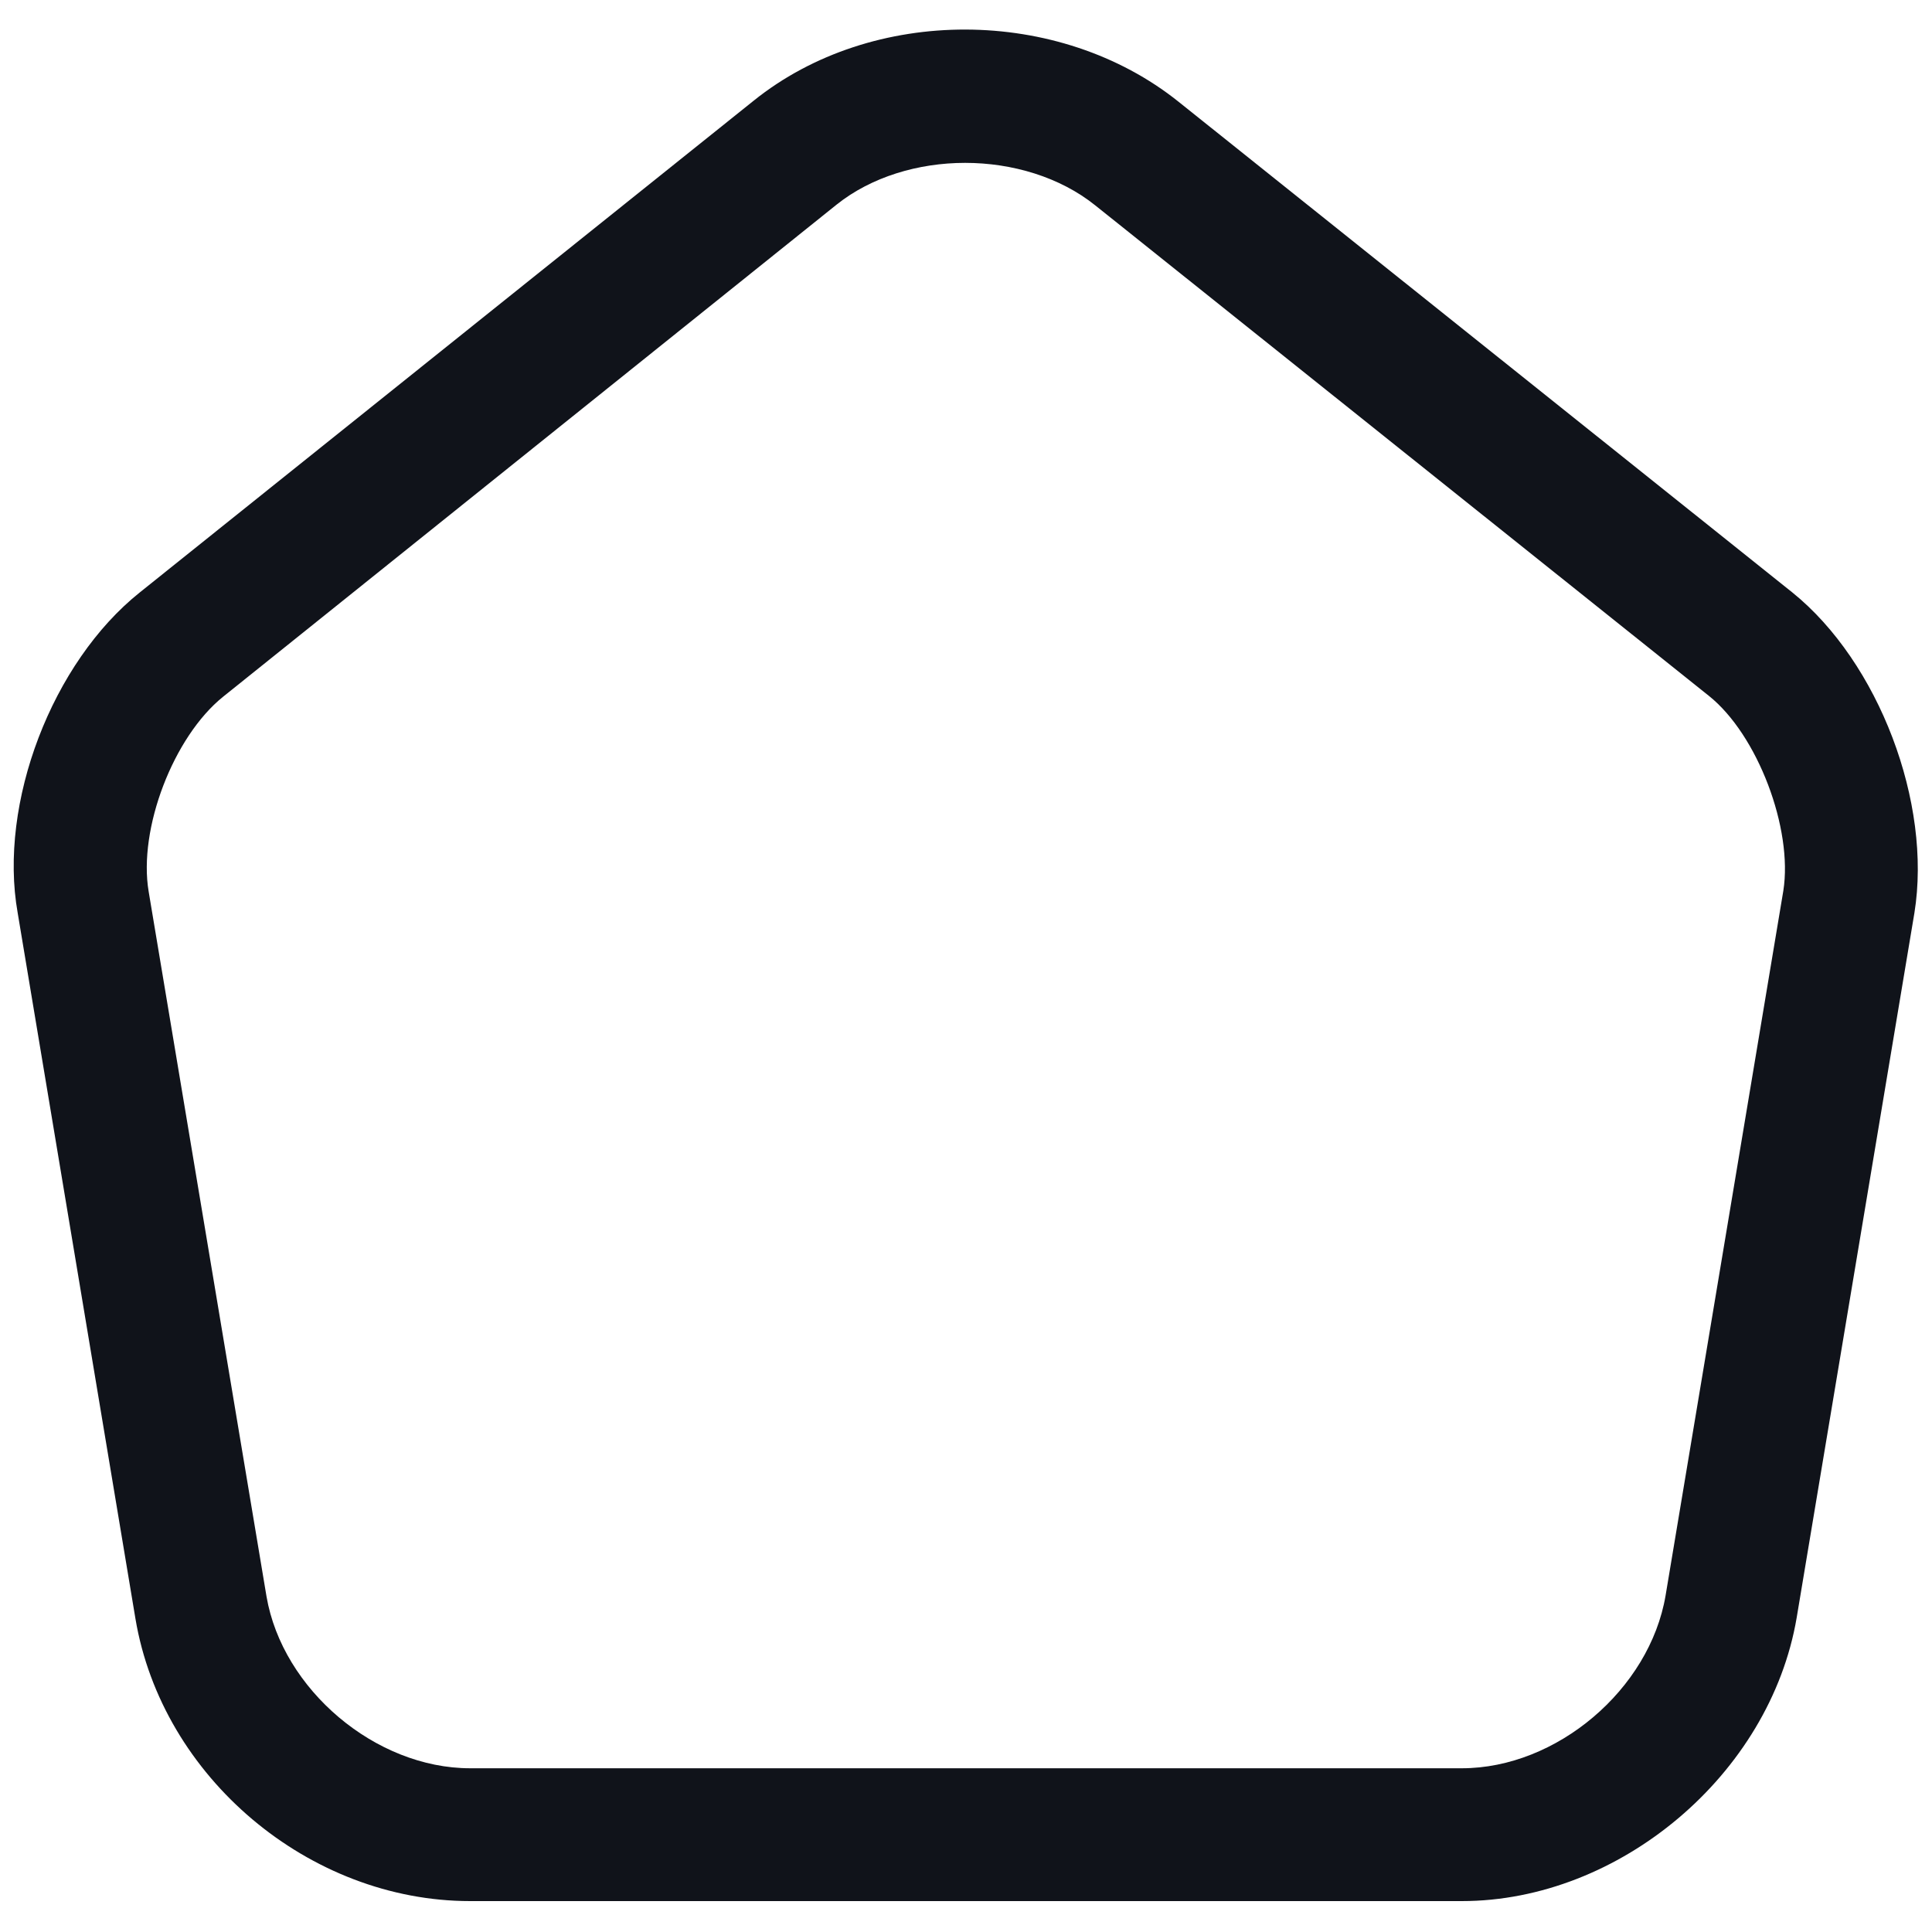 <svg xmlns="http://www.w3.org/2000/svg" width="20" height="20" viewBox="0 0 20 20" fill="none">
    <path d="M15.133 19.68H4.867C3.199 19.68 1.677 18.397 1.402 16.756L0.183 9.45C-0.019 8.313 0.54 6.856 1.448 6.132L7.8 1.044C9.029 0.054 10.963 0.063 12.2 1.053L18.553 6.132C19.451 6.856 20.001 8.313 19.818 9.45L18.599 16.747C18.323 18.369 16.765 19.68 15.133 19.68ZM9.991 1.686C9.505 1.686 9.019 1.832 8.662 2.117L2.309 7.213C1.796 7.626 1.429 8.579 1.539 9.23L2.759 16.527C2.924 17.489 3.886 18.305 4.867 18.305H15.133C16.114 18.305 17.077 17.489 17.242 16.517L18.461 9.221C18.562 8.579 18.195 7.607 17.691 7.204L11.338 2.126C10.972 1.832 10.477 1.686 9.991 1.686Z" fill="#10131A"/>
</svg>